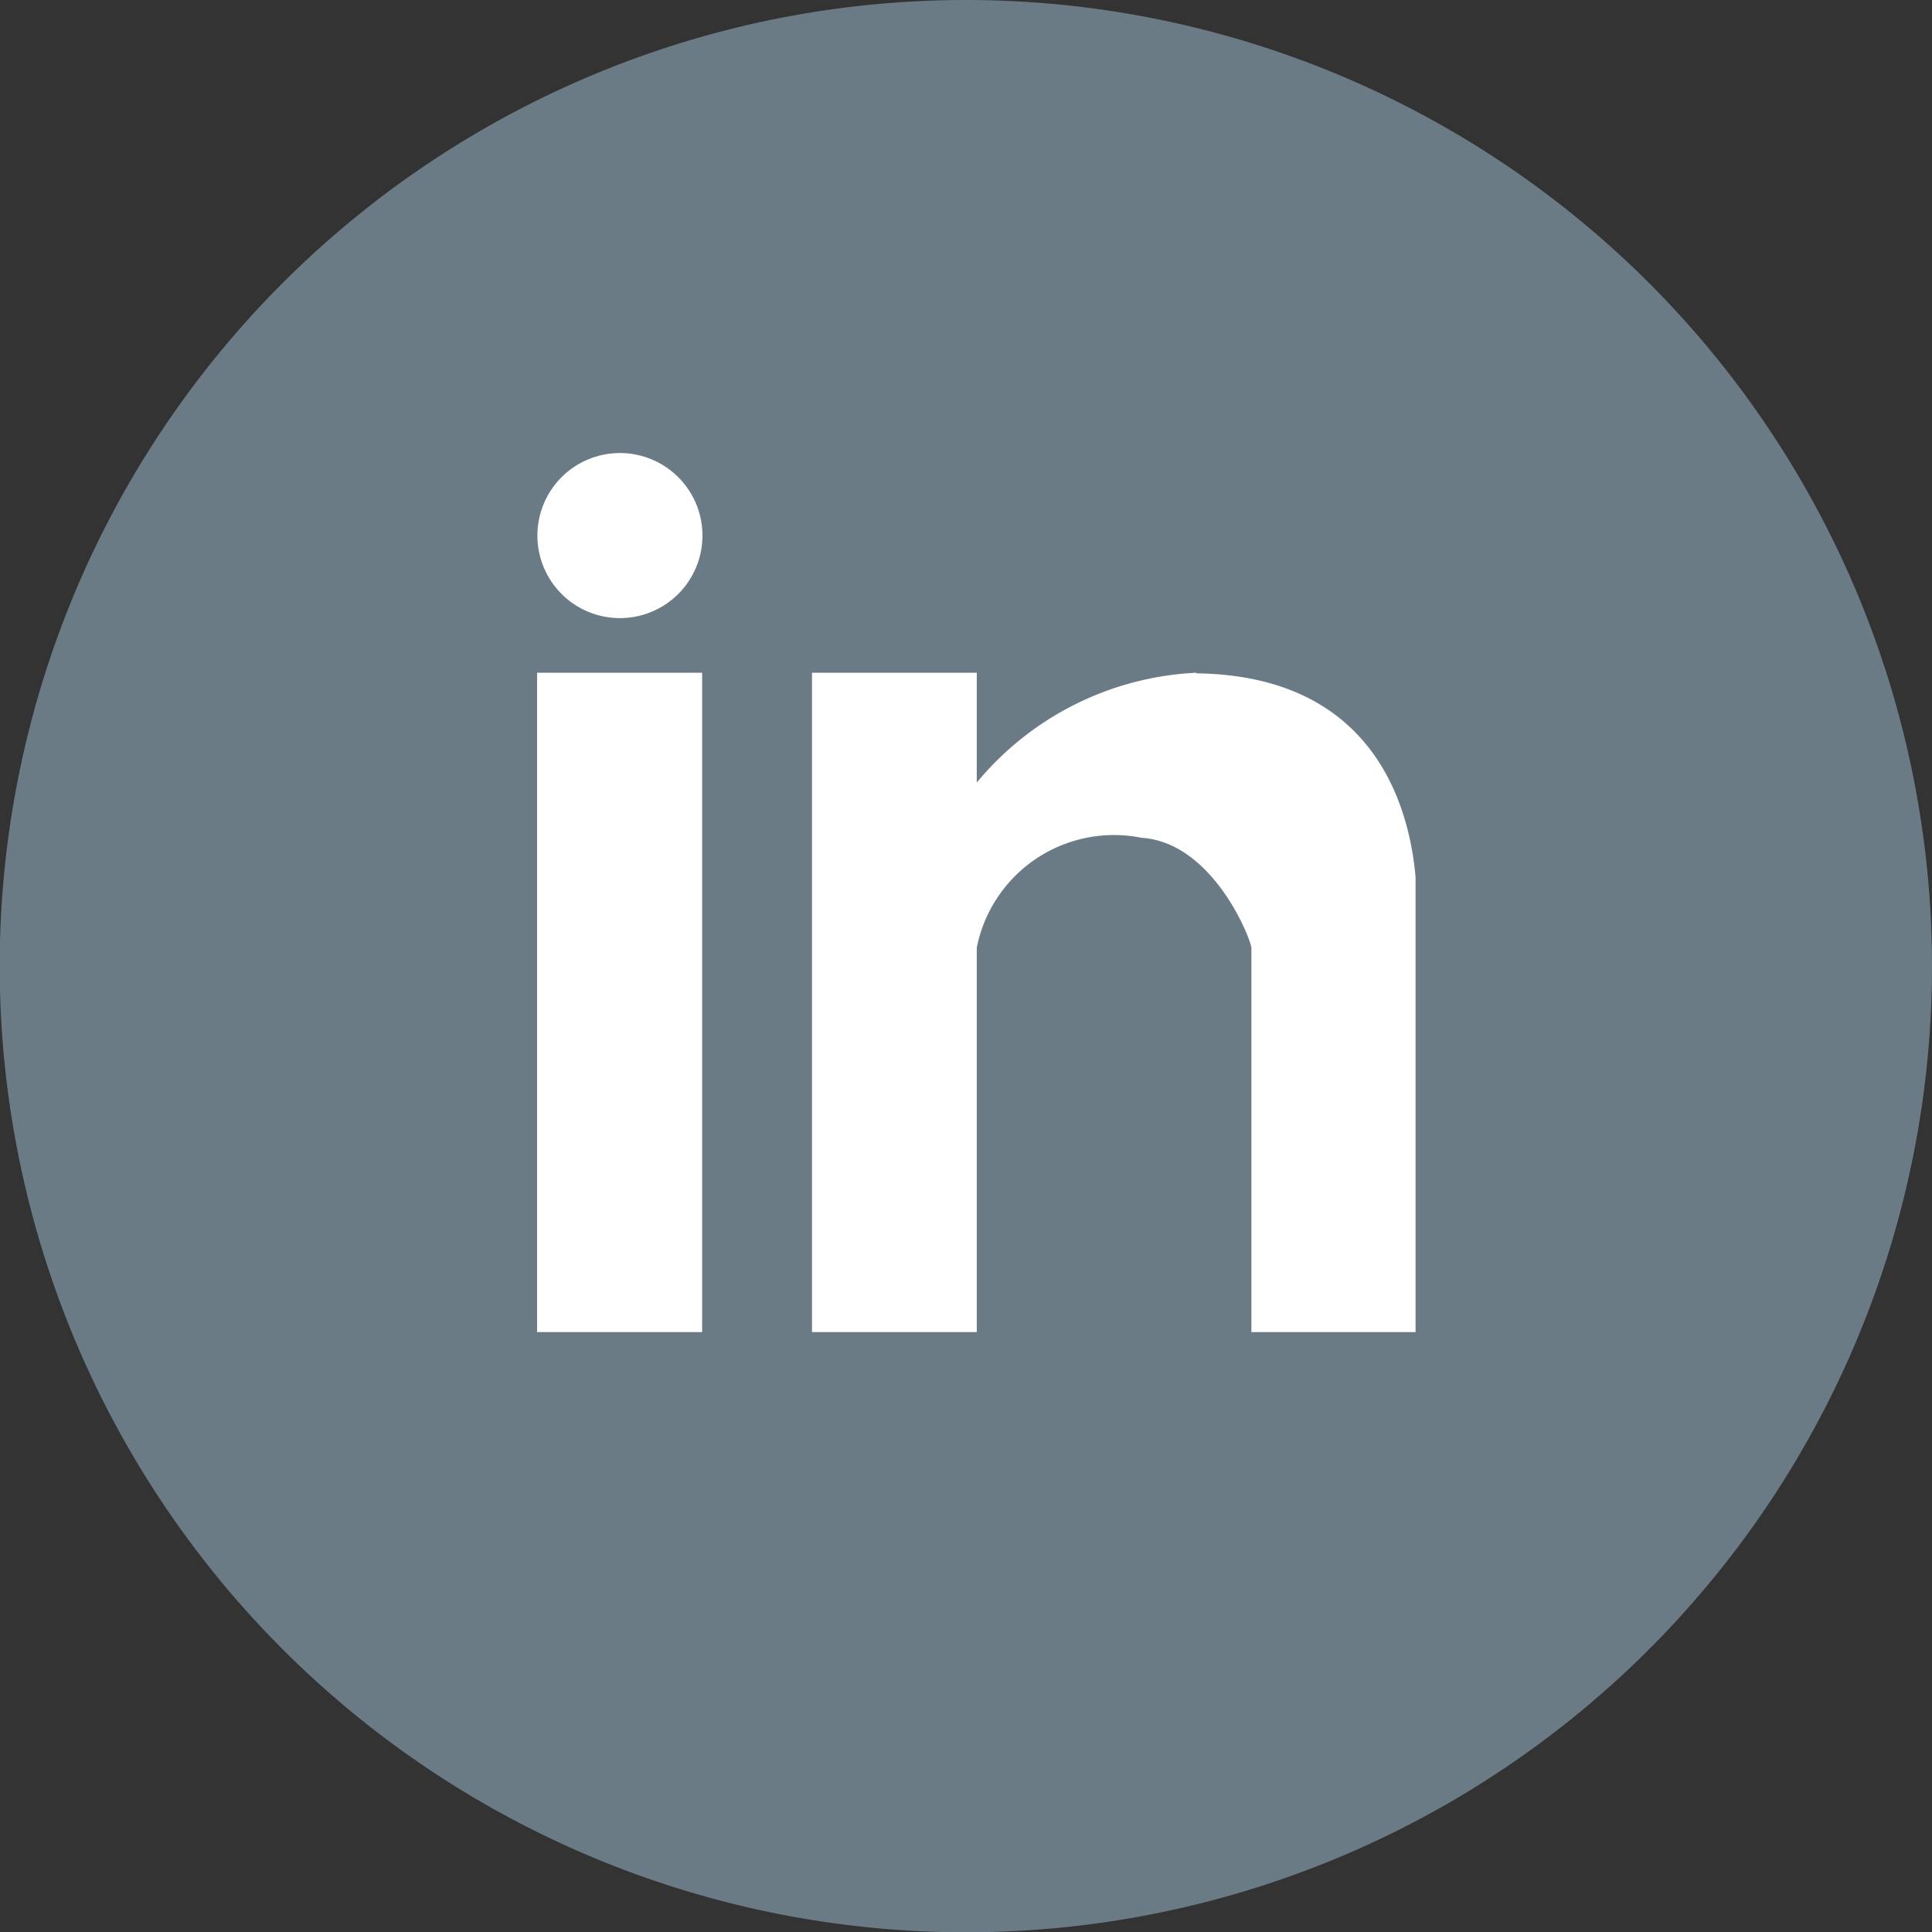 <svg id="Layer_1" data-name="Layer 1" xmlns="http://www.w3.org/2000/svg" viewBox="0 0 63.67 63.67"><rect x="0" y="0" width="63.67" height="63.67" fill="#333333" stroke="none"/><defs><style>.cls-1{fill:#6a7b86;}.cls-2{fill:#fff;fill-rule:evenodd;}</style></defs><title>inCircle</title><path class="cls-1" d="M31.82,0A31.84,31.84,0,1,0,63.67,31.82,31.84,31.84,0,0,0,31.82,0ZM51.39,39"/><path class="cls-2" d="M17.7,43.9h5.44V22.17H17.7ZM39.43,22.17a10,10,0,0,0-7.24,3.62V22.17H26.76V43.9h5.43V31.23a4.61,4.61,0,0,1,5.43-3.62c2.3.15,3.55,3.19,3.62,3.62V43.9l5.41,0v-15c-.19-2.17-1.27-6.63-7.22-6.71Zm-19-7.24a2.72,2.72,0,1,0,2.72,2.72,2.72,2.72,0,0,0-2.72-2.72Zm0,0"/></svg>